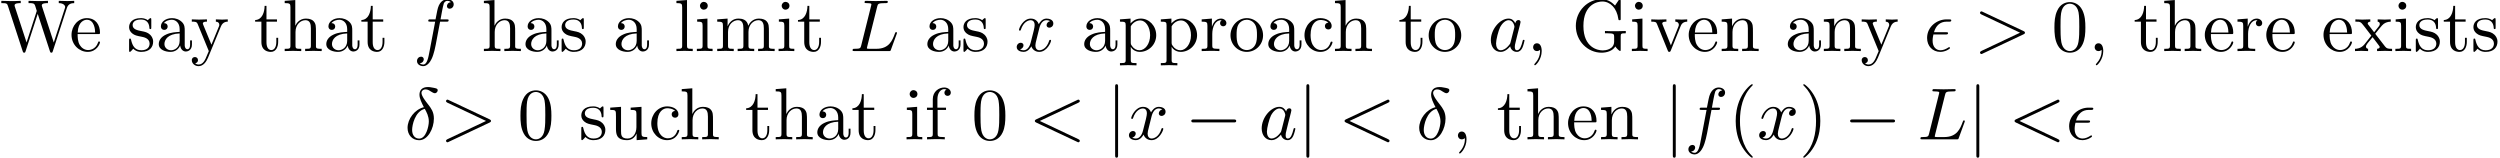 <?xml version='1.0' encoding='UTF-8'?>
<!-- This file was generated by dvisvgm 3.2.2 -->
<svg version='1.1' xmlns='http://www.w3.org/2000/svg' xmlns:xlink='http://www.w3.org/1999/xlink' width='338.638pt' height='21.364pt' viewBox='2.537 -18.874 338.638 21.364'>
<defs>
<path id='g0-0' d='M6.565-2.291C6.735-2.291 6.914-2.291 6.914-2.491S6.735-2.69 6.565-2.69H1.176C1.006-2.69 .827-2.69 .827-2.491S1.006-2.291 1.176-2.291H6.565Z'/>
<path id='g0-106' d='M1.584-7.113C1.584-7.293 1.584-7.472 1.385-7.472S1.186-7.293 1.186-7.113V2.132C1.186 2.311 1.186 2.491 1.385 2.491S1.584 2.311 1.584 2.132V-7.113Z'/>
<path id='g1-14' d='M2.63-4.354C1.385-4.055 .418-2.76 .418-1.554C.418-.598 1.056 .12 1.993 .12C3.158 .12 3.985-1.445 3.985-2.819C3.985-3.726 3.587-4.224 3.248-4.672C2.889-5.121 2.301-5.868 2.301-6.306C2.301-6.526 2.501-6.765 2.849-6.765C3.148-6.765 3.347-6.635 3.557-6.496C3.756-6.376 3.955-6.247 4.105-6.247C4.354-6.247 4.503-6.486 4.503-6.645C4.503-6.864 4.344-6.894 3.985-6.974C3.467-7.083 3.328-7.083 3.168-7.083C2.391-7.083 2.032-6.655 2.032-6.057C2.032-5.519 2.321-4.961 2.63-4.354ZM2.75-4.134C2.999-3.676 3.298-3.138 3.298-2.421C3.298-1.763 2.919-.1 1.993-.1C1.445-.1 1.036-.518 1.036-1.275C1.036-1.903 1.405-3.776 2.75-4.134Z'/>
<path id='g1-15' d='M2.969-2.252C3.128-2.252 3.308-2.252 3.308-2.421C3.308-2.56 3.188-2.56 3.019-2.56H1.405C1.644-3.407 2.202-3.985 3.108-3.985H3.417C3.587-3.985 3.746-3.985 3.746-4.154C3.746-4.294 3.616-4.294 3.447-4.294H3.098C1.803-4.294 .468-3.298 .468-1.773C.468-.677 1.215 .11 2.271 .11C2.919 .11 3.567-.289 3.567-.399C3.567-.428 3.557-.538 3.467-.538C3.447-.538 3.427-.538 3.337-.478C3.029-.279 2.66-.11 2.291-.11C1.714-.11 1.215-.528 1.215-1.405C1.215-1.753 1.295-2.132 1.325-2.252H2.969Z'/>
<path id='g1-60' d='M6.725-4.961C6.844-5.021 6.914-5.071 6.914-5.181S6.824-5.38 6.715-5.38C6.685-5.38 6.665-5.38 6.535-5.31L1.016-2.71C.907-2.66 .827-2.61 .827-2.491S.907-2.321 1.016-2.271L6.535 .329C6.665 .399 6.685 .399 6.715 .399C6.824 .399 6.914 .309 6.914 .199S6.844 .04 6.725-.02L1.494-2.491L6.725-4.961Z'/>
<path id='g1-62' d='M6.725-2.271C6.834-2.321 6.914-2.371 6.914-2.491S6.834-2.66 6.725-2.71L1.205-5.31C1.076-5.38 1.056-5.38 1.026-5.38C.917-5.38 .827-5.29 .827-5.181C.827-5.091 .877-5.031 1.016-4.961L6.247-2.491L1.016-.02C.877 .05 .827 .11 .827 .199C.827 .309 .917 .399 1.026 .399C1.056 .399 1.076 .399 1.205 .329L6.725-2.271Z'/>
<path id='g1-76' d='M3.726-6.027C3.816-6.386 3.846-6.496 4.782-6.496C5.081-6.496 5.161-6.496 5.161-6.685C5.161-6.804 5.051-6.804 5.001-6.804C4.672-6.804 3.856-6.775 3.527-6.775C3.228-6.775 2.501-6.804 2.202-6.804C2.132-6.804 2.012-6.804 2.012-6.605C2.012-6.496 2.102-6.496 2.291-6.496C2.311-6.496 2.501-6.496 2.67-6.476C2.849-6.456 2.939-6.446 2.939-6.316C2.939-6.276 2.929-6.247 2.899-6.127L1.564-.777C1.465-.389 1.445-.309 .658-.309C.488-.309 .389-.309 .389-.11C.389 0 .478 0 .658 0H5.27C5.509 0 5.519 0 5.579-.169L6.366-2.321C6.406-2.431 6.406-2.451 6.406-2.461C6.406-2.501 6.376-2.57 6.286-2.57S6.187-2.521 6.117-2.361C5.778-1.445 5.34-.309 3.616-.309H2.68C2.54-.309 2.521-.309 2.461-.319C2.361-.329 2.331-.339 2.331-.418C2.331-.448 2.331-.468 2.381-.648L3.726-6.027Z'/>
<path id='g1-97' d='M3.716-3.766C3.537-4.134 3.248-4.403 2.8-4.403C1.634-4.403 .399-2.939 .399-1.484C.399-.548 .946 .11 1.724 .11C1.923 .11 2.421 .07 3.019-.638C3.098-.219 3.447 .11 3.925 .11C4.274 .11 4.503-.12 4.663-.438C4.832-.797 4.961-1.405 4.961-1.425C4.961-1.524 4.872-1.524 4.842-1.524C4.742-1.524 4.732-1.484 4.702-1.345C4.533-.697 4.354-.11 3.945-.11C3.676-.11 3.646-.369 3.646-.568C3.646-.787 3.666-.867 3.776-1.305C3.885-1.724 3.905-1.823 3.995-2.202L4.354-3.597C4.423-3.875 4.423-3.895 4.423-3.935C4.423-4.105 4.304-4.204 4.134-4.204C3.895-4.204 3.746-3.985 3.716-3.766ZM3.068-1.186C3.019-1.006 3.019-.986 2.869-.817C2.431-.269 2.022-.11 1.743-.11C1.245-.11 1.106-.658 1.106-1.046C1.106-1.544 1.425-2.77 1.654-3.228C1.963-3.816 2.411-4.184 2.809-4.184C3.457-4.184 3.597-3.367 3.597-3.308S3.577-3.188 3.567-3.138L3.068-1.186Z'/>
<path id='g1-102' d='M3.656-3.985H4.513C4.712-3.985 4.812-3.985 4.812-4.184C4.812-4.294 4.712-4.294 4.543-4.294H3.716L3.925-5.43C3.965-5.639 4.105-6.346 4.164-6.466C4.254-6.655 4.423-6.804 4.633-6.804C4.672-6.804 4.932-6.804 5.121-6.625C4.682-6.585 4.583-6.237 4.583-6.087C4.583-5.858 4.762-5.738 4.951-5.738C5.21-5.738 5.499-5.958 5.499-6.336C5.499-6.795 5.041-7.024 4.633-7.024C4.294-7.024 3.666-6.844 3.367-5.858C3.308-5.649 3.278-5.549 3.039-4.294H2.351C2.162-4.294 2.052-4.294 2.052-4.105C2.052-3.985 2.142-3.985 2.331-3.985H2.989L2.242-.05C2.062 .917 1.893 1.823 1.375 1.823C1.335 1.823 1.086 1.823 .897 1.644C1.355 1.614 1.445 1.255 1.445 1.106C1.445 .877 1.265 .757 1.076 .757C.817 .757 .528 .976 .528 1.355C.528 1.803 .966 2.042 1.375 2.042C1.923 2.042 2.321 1.455 2.501 1.076C2.819 .448 3.049-.757 3.059-.827L3.656-3.985Z'/>
<path id='g1-120' d='M3.328-3.009C3.387-3.268 3.616-4.184 4.314-4.184C4.364-4.184 4.603-4.184 4.812-4.055C4.533-4.005 4.334-3.756 4.334-3.517C4.334-3.357 4.443-3.168 4.712-3.168C4.932-3.168 5.25-3.347 5.25-3.746C5.25-4.264 4.663-4.403 4.324-4.403C3.746-4.403 3.397-3.875 3.278-3.646C3.029-4.304 2.491-4.403 2.202-4.403C1.166-4.403 .598-3.118 .598-2.869C.598-2.77 .697-2.77 .717-2.77C.797-2.77 .827-2.79 .847-2.879C1.186-3.935 1.843-4.184 2.182-4.184C2.371-4.184 2.72-4.095 2.72-3.517C2.72-3.208 2.55-2.54 2.182-1.146C2.022-.528 1.674-.11 1.235-.11C1.176-.11 .946-.11 .737-.239C.986-.289 1.205-.498 1.205-.777C1.205-1.046 .986-1.126 .837-1.126C.538-1.126 .289-.867 .289-.548C.289-.09 .787 .11 1.225 .11C1.883 .11 2.242-.588 2.271-.648C2.391-.279 2.75 .11 3.347 .11C4.374 .11 4.941-1.176 4.941-1.425C4.941-1.524 4.852-1.524 4.822-1.524C4.732-1.524 4.712-1.484 4.692-1.415C4.364-.349 3.686-.11 3.367-.11C2.979-.11 2.819-.428 2.819-.767C2.819-.986 2.879-1.205 2.989-1.644L3.328-3.009Z'/>
<path id='g2-40' d='M3.298 2.391C3.298 2.361 3.298 2.341 3.128 2.172C1.883 .917 1.564-.966 1.564-2.491C1.564-4.224 1.943-5.958 3.168-7.203C3.298-7.323 3.298-7.342 3.298-7.372C3.298-7.442 3.258-7.472 3.198-7.472C3.098-7.472 2.202-6.795 1.614-5.529C1.106-4.433 .986-3.328 .986-2.491C.986-1.714 1.096-.508 1.644 .618C2.242 1.843 3.098 2.491 3.198 2.491C3.258 2.491 3.298 2.461 3.298 2.391Z'/>
<path id='g2-41' d='M2.879-2.491C2.879-3.268 2.77-4.473 2.222-5.599C1.624-6.824 .767-7.472 .667-7.472C.608-7.472 .568-7.432 .568-7.372C.568-7.342 .568-7.323 .757-7.143C1.733-6.157 2.301-4.573 2.301-2.491C2.301-.787 1.933 .966 .697 2.222C.568 2.341 .568 2.361 .568 2.391C.568 2.451 .608 2.491 .667 2.491C.767 2.491 1.664 1.813 2.252 .548C2.76-.548 2.879-1.654 2.879-2.491Z'/>
<path id='g2-44' d='M2.022-.01C2.022-.648 1.783-1.056 1.385-1.056C1.036-1.056 .857-.787 .857-.528S1.026 0 1.385 0C1.544 0 1.664-.06 1.763-.139L1.783-.159C1.793-.159 1.803-.149 1.803-.01C1.803 .628 1.524 1.235 1.086 1.704C1.026 1.763 1.016 1.773 1.016 1.813C1.016 1.883 1.066 1.923 1.116 1.923C1.235 1.923 2.022 1.136 2.022-.01Z'/>
<path id='g2-48' d='M4.583-3.188C4.583-3.985 4.533-4.782 4.184-5.519C3.726-6.476 2.909-6.635 2.491-6.635C1.893-6.635 1.166-6.376 .757-5.45C.438-4.762 .389-3.985 .389-3.188C.389-2.441 .428-1.544 .837-.787C1.265 .02 1.993 .219 2.481 .219C3.019 .219 3.776 .01 4.214-.936C4.533-1.624 4.583-2.401 4.583-3.188ZM2.481 0C2.092 0 1.504-.249 1.325-1.205C1.215-1.803 1.215-2.72 1.215-3.308C1.215-3.945 1.215-4.603 1.295-5.141C1.484-6.326 2.232-6.416 2.481-6.416C2.809-6.416 3.467-6.237 3.656-5.25C3.756-4.692 3.756-3.935 3.756-3.308C3.756-2.56 3.756-1.883 3.646-1.245C3.497-.299 2.929 0 2.481 0Z'/>
<path id='g2-71' d='M5.908-.628C6.037-.408 6.436-.01 6.545-.01C6.635-.01 6.635-.09 6.635-.239V-1.973C6.635-2.361 6.675-2.411 7.323-2.411V-2.72C6.954-2.71 6.406-2.69 6.107-2.69C5.709-2.69 4.862-2.69 4.503-2.72V-2.411H4.822C5.719-2.411 5.748-2.301 5.748-1.933V-1.295C5.748-.179 4.483-.09 4.204-.09C3.557-.09 1.584-.438 1.584-3.407C1.584-6.386 3.547-6.715 4.144-6.715C5.21-6.715 6.117-5.818 6.316-4.354C6.336-4.214 6.336-4.184 6.476-4.184C6.635-4.184 6.635-4.214 6.635-4.423V-6.785C6.635-6.954 6.635-7.024 6.526-7.024C6.486-7.024 6.446-7.024 6.366-6.904L5.868-6.167C5.549-6.486 5.011-7.024 4.025-7.024C2.172-7.024 .558-5.45 .558-3.407S2.152 .219 4.045 .219C4.772 .219 5.569-.04 5.908-.628Z'/>
<path id='g2-87' d='M9.056-5.828C9.235-6.396 9.664-6.496 10.052-6.496V-6.804C9.753-6.785 9.445-6.775 9.146-6.775C8.857-6.775 8.219-6.795 7.96-6.804V-6.496C8.628-6.486 8.827-6.157 8.827-5.968C8.827-5.908 8.797-5.828 8.777-5.768L7.283-1.166L5.689-6.047C5.679-6.087 5.659-6.147 5.659-6.197C5.659-6.496 6.237-6.496 6.496-6.496V-6.804C6.137-6.775 5.46-6.775 5.081-6.775S4.274-6.795 3.866-6.804V-6.496C4.433-6.496 4.643-6.496 4.762-6.137L4.981-5.44L3.597-1.166L1.993-6.067C1.983-6.097 1.973-6.167 1.973-6.197C1.973-6.496 2.55-6.496 2.809-6.496V-6.804C2.451-6.775 1.773-6.775 1.395-6.775S.588-6.795 .179-6.804V-6.496C.927-6.496 .966-6.446 1.086-6.077L3.078 .03C3.108 .12 3.138 .219 3.268 .219C3.407 .219 3.427 .149 3.467 .02L5.111-5.041L6.765 .03C6.795 .12 6.824 .219 6.954 .219C7.093 .219 7.113 .149 7.153 .02L9.056-5.828Z'/>
<path id='g2-97' d='M3.318-.757C3.357-.359 3.626 .06 4.095 .06C4.304 .06 4.912-.08 4.912-.887V-1.445H4.663V-.887C4.663-.309 4.413-.249 4.304-.249C3.975-.249 3.935-.697 3.935-.747V-2.74C3.935-3.158 3.935-3.547 3.577-3.915C3.188-4.304 2.69-4.463 2.212-4.463C1.395-4.463 .707-3.995 .707-3.337C.707-3.039 .907-2.869 1.166-2.869C1.445-2.869 1.624-3.068 1.624-3.328C1.624-3.447 1.574-3.776 1.116-3.786C1.385-4.134 1.873-4.244 2.192-4.244C2.68-4.244 3.248-3.856 3.248-2.969V-2.6C2.74-2.57 2.042-2.54 1.415-2.242C.667-1.903 .418-1.385 .418-.946C.418-.139 1.385 .11 2.012 .11C2.67 .11 3.128-.289 3.318-.757ZM3.248-2.391V-1.395C3.248-.448 2.531-.11 2.082-.11C1.594-.11 1.186-.458 1.186-.956C1.186-1.504 1.604-2.331 3.248-2.391Z'/>
<path id='g2-99' d='M1.166-2.172C1.166-3.796 1.983-4.214 2.511-4.214C2.6-4.214 3.228-4.204 3.577-3.846C3.168-3.816 3.108-3.517 3.108-3.387C3.108-3.128 3.288-2.929 3.567-2.929C3.826-2.929 4.025-3.098 4.025-3.397C4.025-4.075 3.268-4.463 2.501-4.463C1.255-4.463 .339-3.387 .339-2.152C.339-.877 1.325 .11 2.481 .11C3.816 .11 4.134-1.086 4.134-1.186S4.035-1.285 4.005-1.285C3.915-1.285 3.895-1.245 3.875-1.186C3.587-.259 2.939-.139 2.57-.139C2.042-.139 1.166-.568 1.166-2.172Z'/>
<path id='g2-101' d='M1.116-2.511C1.176-3.995 2.012-4.244 2.351-4.244C3.377-4.244 3.477-2.899 3.477-2.511H1.116ZM1.106-2.301H3.885C4.105-2.301 4.134-2.301 4.134-2.511C4.134-3.497 3.597-4.463 2.351-4.463C1.196-4.463 .279-3.437 .279-2.192C.279-.857 1.325 .11 2.471 .11C3.686 .11 4.134-.996 4.134-1.186C4.134-1.285 4.055-1.305 4.005-1.305C3.915-1.305 3.895-1.245 3.875-1.166C3.527-.139 2.63-.139 2.531-.139C2.032-.139 1.634-.438 1.405-.807C1.106-1.285 1.106-1.943 1.106-2.301Z'/>
<path id='g2-102' d='M1.743-4.294V-5.45C1.743-6.326 2.222-6.804 2.66-6.804C2.69-6.804 2.839-6.804 2.989-6.735C2.869-6.695 2.69-6.565 2.69-6.316C2.69-6.087 2.849-5.888 3.118-5.888C3.407-5.888 3.557-6.087 3.557-6.326C3.557-6.695 3.188-7.024 2.66-7.024C1.963-7.024 1.116-6.496 1.116-5.44V-4.294H.329V-3.985H1.116V-.757C1.116-.309 1.006-.309 .339-.309V0C.727-.01 1.196-.03 1.474-.03C1.873-.03 2.341-.03 2.74 0V-.309H2.531C1.793-.309 1.773-.418 1.773-.777V-3.985H2.909V-4.294H1.743Z'/>
<path id='g2-104' d='M1.096-.757C1.096-.309 .986-.309 .319-.309V0C.667-.01 1.176-.03 1.445-.03C1.704-.03 2.222-.01 2.56 0V-.309C1.893-.309 1.783-.309 1.783-.757V-2.59C1.783-3.626 2.491-4.184 3.128-4.184C3.756-4.184 3.866-3.646 3.866-3.078V-.757C3.866-.309 3.756-.309 3.088-.309V0C3.437-.01 3.945-.03 4.214-.03C4.473-.03 4.991-.01 5.33 0V-.309C4.812-.309 4.563-.309 4.553-.608V-2.511C4.553-3.367 4.553-3.676 4.244-4.035C4.105-4.204 3.776-4.403 3.198-4.403C2.361-4.403 1.923-3.806 1.753-3.427V-6.914L.319-6.804V-6.496C1.016-6.496 1.096-6.426 1.096-5.938V-.757Z'/>
<path id='g2-105' d='M1.763-4.403L.369-4.294V-3.985C1.016-3.985 1.106-3.925 1.106-3.437V-.757C1.106-.309 .996-.309 .329-.309V0C.648-.01 1.186-.03 1.425-.03C1.773-.03 2.122-.01 2.461 0V-.309C1.803-.309 1.763-.359 1.763-.747V-4.403ZM1.803-6.137C1.803-6.456 1.554-6.665 1.275-6.665C.966-6.665 .747-6.396 .747-6.137C.747-5.868 .966-5.609 1.275-5.609C1.554-5.609 1.803-5.818 1.803-6.137Z'/>
<path id='g2-108' d='M1.763-6.914L.329-6.804V-6.496C1.026-6.496 1.106-6.426 1.106-5.938V-.757C1.106-.309 .996-.309 .329-.309V0C.658-.01 1.186-.03 1.435-.03S2.172-.01 2.54 0V-.309C1.873-.309 1.763-.309 1.763-.757V-6.914Z'/>
<path id='g2-109' d='M1.096-3.427V-.757C1.096-.309 .986-.309 .319-.309V0C.667-.01 1.176-.03 1.445-.03C1.704-.03 2.222-.01 2.56 0V-.309C1.893-.309 1.783-.309 1.783-.757V-2.59C1.783-3.626 2.491-4.184 3.128-4.184C3.756-4.184 3.866-3.646 3.866-3.078V-.757C3.866-.309 3.756-.309 3.088-.309V0C3.437-.01 3.945-.03 4.214-.03C4.473-.03 4.991-.01 5.33 0V-.309C4.663-.309 4.553-.309 4.553-.757V-2.59C4.553-3.626 5.26-4.184 5.898-4.184C6.526-4.184 6.635-3.646 6.635-3.078V-.757C6.635-.309 6.526-.309 5.858-.309V0C6.207-.01 6.715-.03 6.984-.03C7.243-.03 7.761-.01 8.1 0V-.309C7.582-.309 7.333-.309 7.323-.608V-2.511C7.323-3.367 7.323-3.676 7.014-4.035C6.874-4.204 6.545-4.403 5.968-4.403C5.131-4.403 4.692-3.806 4.523-3.427C4.384-4.294 3.646-4.403 3.198-4.403C2.471-4.403 2.002-3.975 1.724-3.357V-4.403L.319-4.294V-3.985C1.016-3.985 1.096-3.915 1.096-3.427Z'/>
<path id='g2-110' d='M1.096-3.427V-.757C1.096-.309 .986-.309 .319-.309V0C.667-.01 1.176-.03 1.445-.03C1.704-.03 2.222-.01 2.56 0V-.309C1.893-.309 1.783-.309 1.783-.757V-2.59C1.783-3.626 2.491-4.184 3.128-4.184C3.756-4.184 3.866-3.646 3.866-3.078V-.757C3.866-.309 3.756-.309 3.088-.309V0C3.437-.01 3.945-.03 4.214-.03C4.473-.03 4.991-.01 5.33 0V-.309C4.812-.309 4.563-.309 4.553-.608V-2.511C4.553-3.367 4.553-3.676 4.244-4.035C4.105-4.204 3.776-4.403 3.198-4.403C2.471-4.403 2.002-3.975 1.724-3.357V-4.403L.319-4.294V-3.985C1.016-3.985 1.096-3.915 1.096-3.427Z'/>
<path id='g2-111' d='M4.692-2.132C4.692-3.407 3.696-4.463 2.491-4.463C1.245-4.463 .279-3.377 .279-2.132C.279-.847 1.315 .11 2.481 .11C3.686 .11 4.692-.867 4.692-2.132ZM2.491-.139C2.062-.139 1.624-.349 1.355-.807C1.106-1.245 1.106-1.853 1.106-2.212C1.106-2.6 1.106-3.138 1.345-3.577C1.614-4.035 2.082-4.244 2.481-4.244C2.919-4.244 3.347-4.025 3.606-3.597S3.866-2.59 3.866-2.212C3.866-1.853 3.866-1.315 3.646-.877C3.427-.428 2.989-.139 2.491-.139Z'/>
<path id='g2-112' d='M1.714-3.746V-4.403L.279-4.294V-3.985C.986-3.985 1.056-3.925 1.056-3.487V1.176C1.056 1.624 .946 1.624 .279 1.624V1.933C.618 1.923 1.136 1.903 1.395 1.903C1.664 1.903 2.172 1.923 2.521 1.933V1.624C1.853 1.624 1.743 1.624 1.743 1.176V-.498V-.588C1.793-.428 2.212 .11 2.969 .11C4.154 .11 5.191-.867 5.191-2.152C5.191-3.417 4.224-4.403 3.108-4.403C2.331-4.403 1.913-3.965 1.714-3.746ZM1.743-1.136V-3.357C2.032-3.866 2.521-4.154 3.029-4.154C3.756-4.154 4.364-3.278 4.364-2.152C4.364-.946 3.666-.11 2.929-.11C2.531-.11 2.152-.309 1.883-.717C1.743-.927 1.743-.936 1.743-1.136Z'/>
<path id='g2-114' d='M1.664-3.308V-4.403L.279-4.294V-3.985C.976-3.985 1.056-3.915 1.056-3.427V-.757C1.056-.309 .946-.309 .279-.309V0C.667-.01 1.136-.03 1.415-.03C1.813-.03 2.281-.03 2.68 0V-.309H2.471C1.733-.309 1.714-.418 1.714-.777V-2.311C1.714-3.298 2.132-4.184 2.889-4.184C2.959-4.184 2.979-4.184 2.999-4.174C2.969-4.164 2.77-4.045 2.77-3.786C2.77-3.507 2.979-3.357 3.198-3.357C3.377-3.357 3.626-3.477 3.626-3.796S3.318-4.403 2.889-4.403C2.162-4.403 1.803-3.736 1.664-3.308Z'/>
<path id='g2-115' d='M2.072-1.933C2.291-1.893 3.108-1.733 3.108-1.016C3.108-.508 2.76-.11 1.983-.11C1.146-.11 .787-.677 .598-1.524C.568-1.654 .558-1.694 .458-1.694C.329-1.694 .329-1.624 .329-1.445V-.13C.329 .04 .329 .11 .438 .11C.488 .11 .498 .1 .687-.09C.707-.11 .707-.13 .887-.319C1.325 .1 1.773 .11 1.983 .11C3.128 .11 3.587-.558 3.587-1.275C3.587-1.803 3.288-2.102 3.168-2.222C2.839-2.54 2.451-2.62 2.032-2.7C1.474-2.809 .807-2.939 .807-3.517C.807-3.866 1.066-4.274 1.923-4.274C3.019-4.274 3.068-3.377 3.088-3.068C3.098-2.979 3.188-2.979 3.208-2.979C3.337-2.979 3.337-3.029 3.337-3.218V-4.224C3.337-4.394 3.337-4.463 3.228-4.463C3.178-4.463 3.158-4.463 3.029-4.344C2.999-4.304 2.899-4.214 2.859-4.184C2.481-4.463 2.072-4.463 1.923-4.463C.707-4.463 .329-3.796 .329-3.238C.329-2.889 .488-2.61 .757-2.391C1.076-2.132 1.355-2.072 2.072-1.933Z'/>
<path id='g2-116' d='M1.724-3.985H3.148V-4.294H1.724V-6.127H1.474C1.465-5.31 1.166-4.244 .189-4.204V-3.985H1.036V-1.235C1.036-.01 1.963 .11 2.321 .11C3.029 .11 3.308-.598 3.308-1.235V-1.803H3.059V-1.255C3.059-.518 2.76-.139 2.391-.139C1.724-.139 1.724-1.046 1.724-1.215V-3.985Z'/>
<path id='g2-117' d='M3.895-.787V.11L5.33 0V-.309C4.633-.309 4.553-.379 4.553-.867V-4.403L3.088-4.294V-3.985C3.786-3.985 3.866-3.915 3.866-3.427V-1.654C3.866-.787 3.387-.11 2.66-.11C1.823-.11 1.783-.578 1.783-1.096V-4.403L.319-4.294V-3.985C1.096-3.985 1.096-3.955 1.096-3.068V-1.574C1.096-.797 1.096 .11 2.61 .11C3.168 .11 3.606-.169 3.895-.787Z'/>
<path id='g2-118' d='M4.144-3.318C4.234-3.547 4.403-3.975 5.061-3.985V-4.294C4.832-4.274 4.543-4.264 4.314-4.264C4.075-4.264 3.616-4.284 3.447-4.294V-3.985C3.816-3.975 3.925-3.746 3.925-3.557C3.925-3.467 3.905-3.427 3.866-3.318L2.849-.777L1.733-3.557C1.674-3.686 1.674-3.706 1.674-3.726C1.674-3.985 2.062-3.985 2.242-3.985V-4.294C1.943-4.284 1.385-4.264 1.156-4.264C.887-4.264 .488-4.274 .189-4.294V-3.985C.817-3.985 .857-3.925 .986-3.616L2.421-.08C2.481 .06 2.501 .11 2.63 .11S2.8 .02 2.839-.08L4.144-3.318Z'/>
<path id='g2-120' d='M2.859-2.341C3.158-2.72 3.537-3.208 3.776-3.467C4.085-3.826 4.493-3.975 4.961-3.985V-4.294C4.702-4.274 4.403-4.264 4.144-4.264C3.846-4.264 3.318-4.284 3.188-4.294V-3.985C3.397-3.965 3.477-3.836 3.477-3.676S3.377-3.387 3.328-3.328L2.71-2.55L1.933-3.557C1.843-3.656 1.843-3.676 1.843-3.736C1.843-3.885 1.993-3.975 2.192-3.985V-4.294C1.933-4.284 1.275-4.264 1.116-4.264C.907-4.264 .438-4.274 .169-4.294V-3.985C.867-3.985 .877-3.975 1.345-3.377L2.331-2.092L1.395-.907C.917-.329 .329-.309 .12-.309V0C.379-.02 .687-.03 .946-.03C1.235-.03 1.654-.01 1.893 0V-.309C1.674-.339 1.604-.468 1.604-.618C1.604-.837 1.893-1.166 2.501-1.883L3.258-.887C3.337-.777 3.467-.618 3.467-.558C3.467-.468 3.377-.319 3.108-.309V0C3.407-.01 3.965-.03 4.184-.03C4.453-.03 4.842-.02 5.141 0V-.309C4.603-.309 4.423-.329 4.194-.618L2.859-2.341Z'/>
<path id='g2-121' d='M4.134-3.347C4.394-3.975 4.902-3.985 5.061-3.985V-4.294C4.832-4.274 4.543-4.264 4.314-4.264C4.134-4.264 3.666-4.284 3.447-4.294V-3.985C3.756-3.975 3.915-3.806 3.915-3.557C3.915-3.457 3.905-3.437 3.856-3.318L2.849-.867L1.743-3.547C1.704-3.646 1.684-3.686 1.684-3.726C1.684-3.985 2.052-3.985 2.242-3.985V-4.294C1.983-4.284 1.325-4.264 1.156-4.264C.887-4.264 .488-4.274 .189-4.294V-3.985C.667-3.985 .857-3.985 .996-3.636L2.491 0C2.441 .13 2.301 .458 2.242 .588C2.022 1.136 1.743 1.823 1.106 1.823C1.056 1.823 .827 1.823 .638 1.644C.946 1.604 1.026 1.385 1.026 1.225C1.026 .966 .837 .807 .608 .807C.408 .807 .189 .936 .189 1.235C.189 1.684 .608 2.042 1.106 2.042C1.733 2.042 2.142 1.474 2.381 .907L4.134-3.347Z'/>
</defs>
<g id='page1'>
<use x='2.537' y='-11.955' xlink:href='#g2-87'/>
<use x='11.946' y='-11.955' xlink:href='#g2-101'/>
<use x='19.694' y='-11.955' xlink:href='#g2-115'/>
<use x='23.624' y='-11.955' xlink:href='#g2-97'/>
<use x='28.329' y='-11.955' xlink:href='#g2-121'/>
<use x='36.908' y='-11.955' xlink:href='#g2-116'/>
<use x='40.782' y='-11.955' xlink:href='#g2-104'/>
<use x='46.317' y='-11.955' xlink:href='#g2-97'/>
<use x='51.298' y='-11.955' xlink:href='#g2-116'/>
<use x='58.494' y='-11.955' xlink:href='#g1-102'/>
<use x='67.764' y='-11.955' xlink:href='#g2-104'/>
<use x='73.299' y='-11.955' xlink:href='#g2-97'/>
<use x='78.281' y='-11.955' xlink:href='#g2-115'/>
<use x='85.531' y='-11.955' xlink:href='#g2-97'/>
<use x='93.833' y='-11.955' xlink:href='#g2-108'/>
<use x='96.601' y='-11.955' xlink:href='#g2-105'/>
<use x='99.368' y='-11.955' xlink:href='#g2-109'/>
<use x='107.67' y='-11.955' xlink:href='#g2-105'/>
<use x='110.438' y='-11.955' xlink:href='#g2-116'/>
<use x='117.633' y='-11.955' xlink:href='#g1-76'/>
<use x='127.734' y='-11.955' xlink:href='#g2-97'/>
<use x='132.715' y='-11.955' xlink:href='#g2-115'/>
<use x='139.966' y='-11.955' xlink:href='#g1-120'/>
<use x='148.981' y='-11.955' xlink:href='#g2-97'/>
<use x='153.962' y='-11.955' xlink:href='#g2-112'/>
<use x='159.497' y='-11.955' xlink:href='#g2-112'/>
<use x='165.032' y='-11.955' xlink:href='#g2-114'/>
<use x='168.934' y='-11.955' xlink:href='#g2-111'/>
<use x='173.915' y='-11.955' xlink:href='#g2-97'/>
<use x='178.896' y='-11.955' xlink:href='#g2-99'/>
<use x='183.048' y='-11.955' xlink:href='#g2-104'/>
<use x='191.903' y='-11.955' xlink:href='#g2-116'/>
<use x='195.778' y='-11.955' xlink:href='#g2-111'/>
<use x='204.08' y='-11.955' xlink:href='#g1-97'/>
<use x='209.346' y='-11.955' xlink:href='#g2-44'/>
<use x='215.434' y='-11.955' xlink:href='#g2-71'/>
<use x='223.252' y='-11.955' xlink:href='#g2-105'/>
<use x='226.02' y='-11.955' xlink:href='#g2-118'/>
<use x='231.001' y='-11.955' xlink:href='#g2-101'/>
<use x='235.429' y='-11.955' xlink:href='#g2-110'/>
<use x='244.285' y='-11.955' xlink:href='#g2-97'/>
<use x='249.266' y='-11.955' xlink:href='#g2-110'/>
<use x='254.524' y='-11.955' xlink:href='#g2-121'/>
<use x='263.103' y='-11.955' xlink:href='#g1-15'/>
<use x='269.914' y='-11.955' xlink:href='#g1-62'/>
<use x='280.43' y='-11.955' xlink:href='#g2-48'/>
<use x='285.412' y='-11.955' xlink:href='#g2-44'/>
<use x='291.5' y='-11.955' xlink:href='#g2-116'/>
<use x='295.374' y='-11.955' xlink:href='#g2-104'/>
<use x='300.909' y='-11.955' xlink:href='#g2-101'/>
<use x='305.337' y='-11.955' xlink:href='#g2-114'/>
<use x='309.239' y='-11.955' xlink:href='#g2-101'/>
<use x='316.988' y='-11.955' xlink:href='#g2-101'/>
<use x='321.415' y='-11.955' xlink:href='#g2-120'/>
<use x='326.674' y='-11.955' xlink:href='#g2-105'/>
<use x='329.441' y='-11.955' xlink:href='#g2-115'/>
<use x='333.371' y='-11.955' xlink:href='#g2-116'/>
<use x='337.245' y='-11.955' xlink:href='#g2-115'/>
<use x='57.325' y='0' xlink:href='#g1-14'/>
<use x='62.129' y='0' xlink:href='#g1-62'/>
<use x='72.645' y='0' xlink:href='#g2-48'/>
<use x='80.948' y='0' xlink:href='#g2-115'/>
<use x='84.877' y='0' xlink:href='#g2-117'/>
<use x='90.412' y='0' xlink:href='#g2-99'/>
<use x='94.563' y='0' xlink:href='#g2-104'/>
<use x='103.419' y='0' xlink:href='#g2-116'/>
<use x='107.293' y='0' xlink:href='#g2-104'/>
<use x='112.828' y='0' xlink:href='#g2-97'/>
<use x='117.81' y='0' xlink:href='#g2-116'/>
<use x='125.005' y='0' xlink:href='#g2-105'/>
<use x='127.772' y='0' xlink:href='#g2-102'/>
<use x='134.137' y='0' xlink:href='#g2-48'/>
<use x='141.886' y='0' xlink:href='#g1-60'/>
<use x='152.402' y='0' xlink:href='#g0-106'/>
<use x='155.169' y='0' xlink:href='#g1-120'/>
<use x='163.077' y='0' xlink:href='#g0-0'/>
<use x='173.04' y='0' xlink:href='#g1-97'/>
<use x='178.306' y='0' xlink:href='#g0-106'/>
<use x='183.841' y='0' xlink:href='#g1-60'/>
<use x='194.357' y='0' xlink:href='#g1-14'/>
<use x='199.162' y='0' xlink:href='#g2-44'/>
<use x='205.25' y='0' xlink:href='#g2-116'/>
<use x='209.124' y='0' xlink:href='#g2-104'/>
<use x='214.659' y='0' xlink:href='#g2-101'/>
<use x='219.087' y='0' xlink:href='#g2-110'/>
<use x='227.943' y='0' xlink:href='#g0-106'/>
<use x='230.71' y='0' xlink:href='#g1-102'/>
<use x='236.66' y='0' xlink:href='#g2-40'/>
<use x='240.534' y='0' xlink:href='#g1-120'/>
<use x='246.228' y='0' xlink:href='#g2-41'/>
<use x='252.317' y='0' xlink:href='#g0-0'/>
<use x='262.279' y='0' xlink:href='#g1-76'/>
<use x='269.059' y='0' xlink:href='#g0-106'/>
<use x='274.594' y='0' xlink:href='#g1-60'/>
<use x='282.343' y='0' xlink:href='#g1-15'/>
</g>
</svg>
